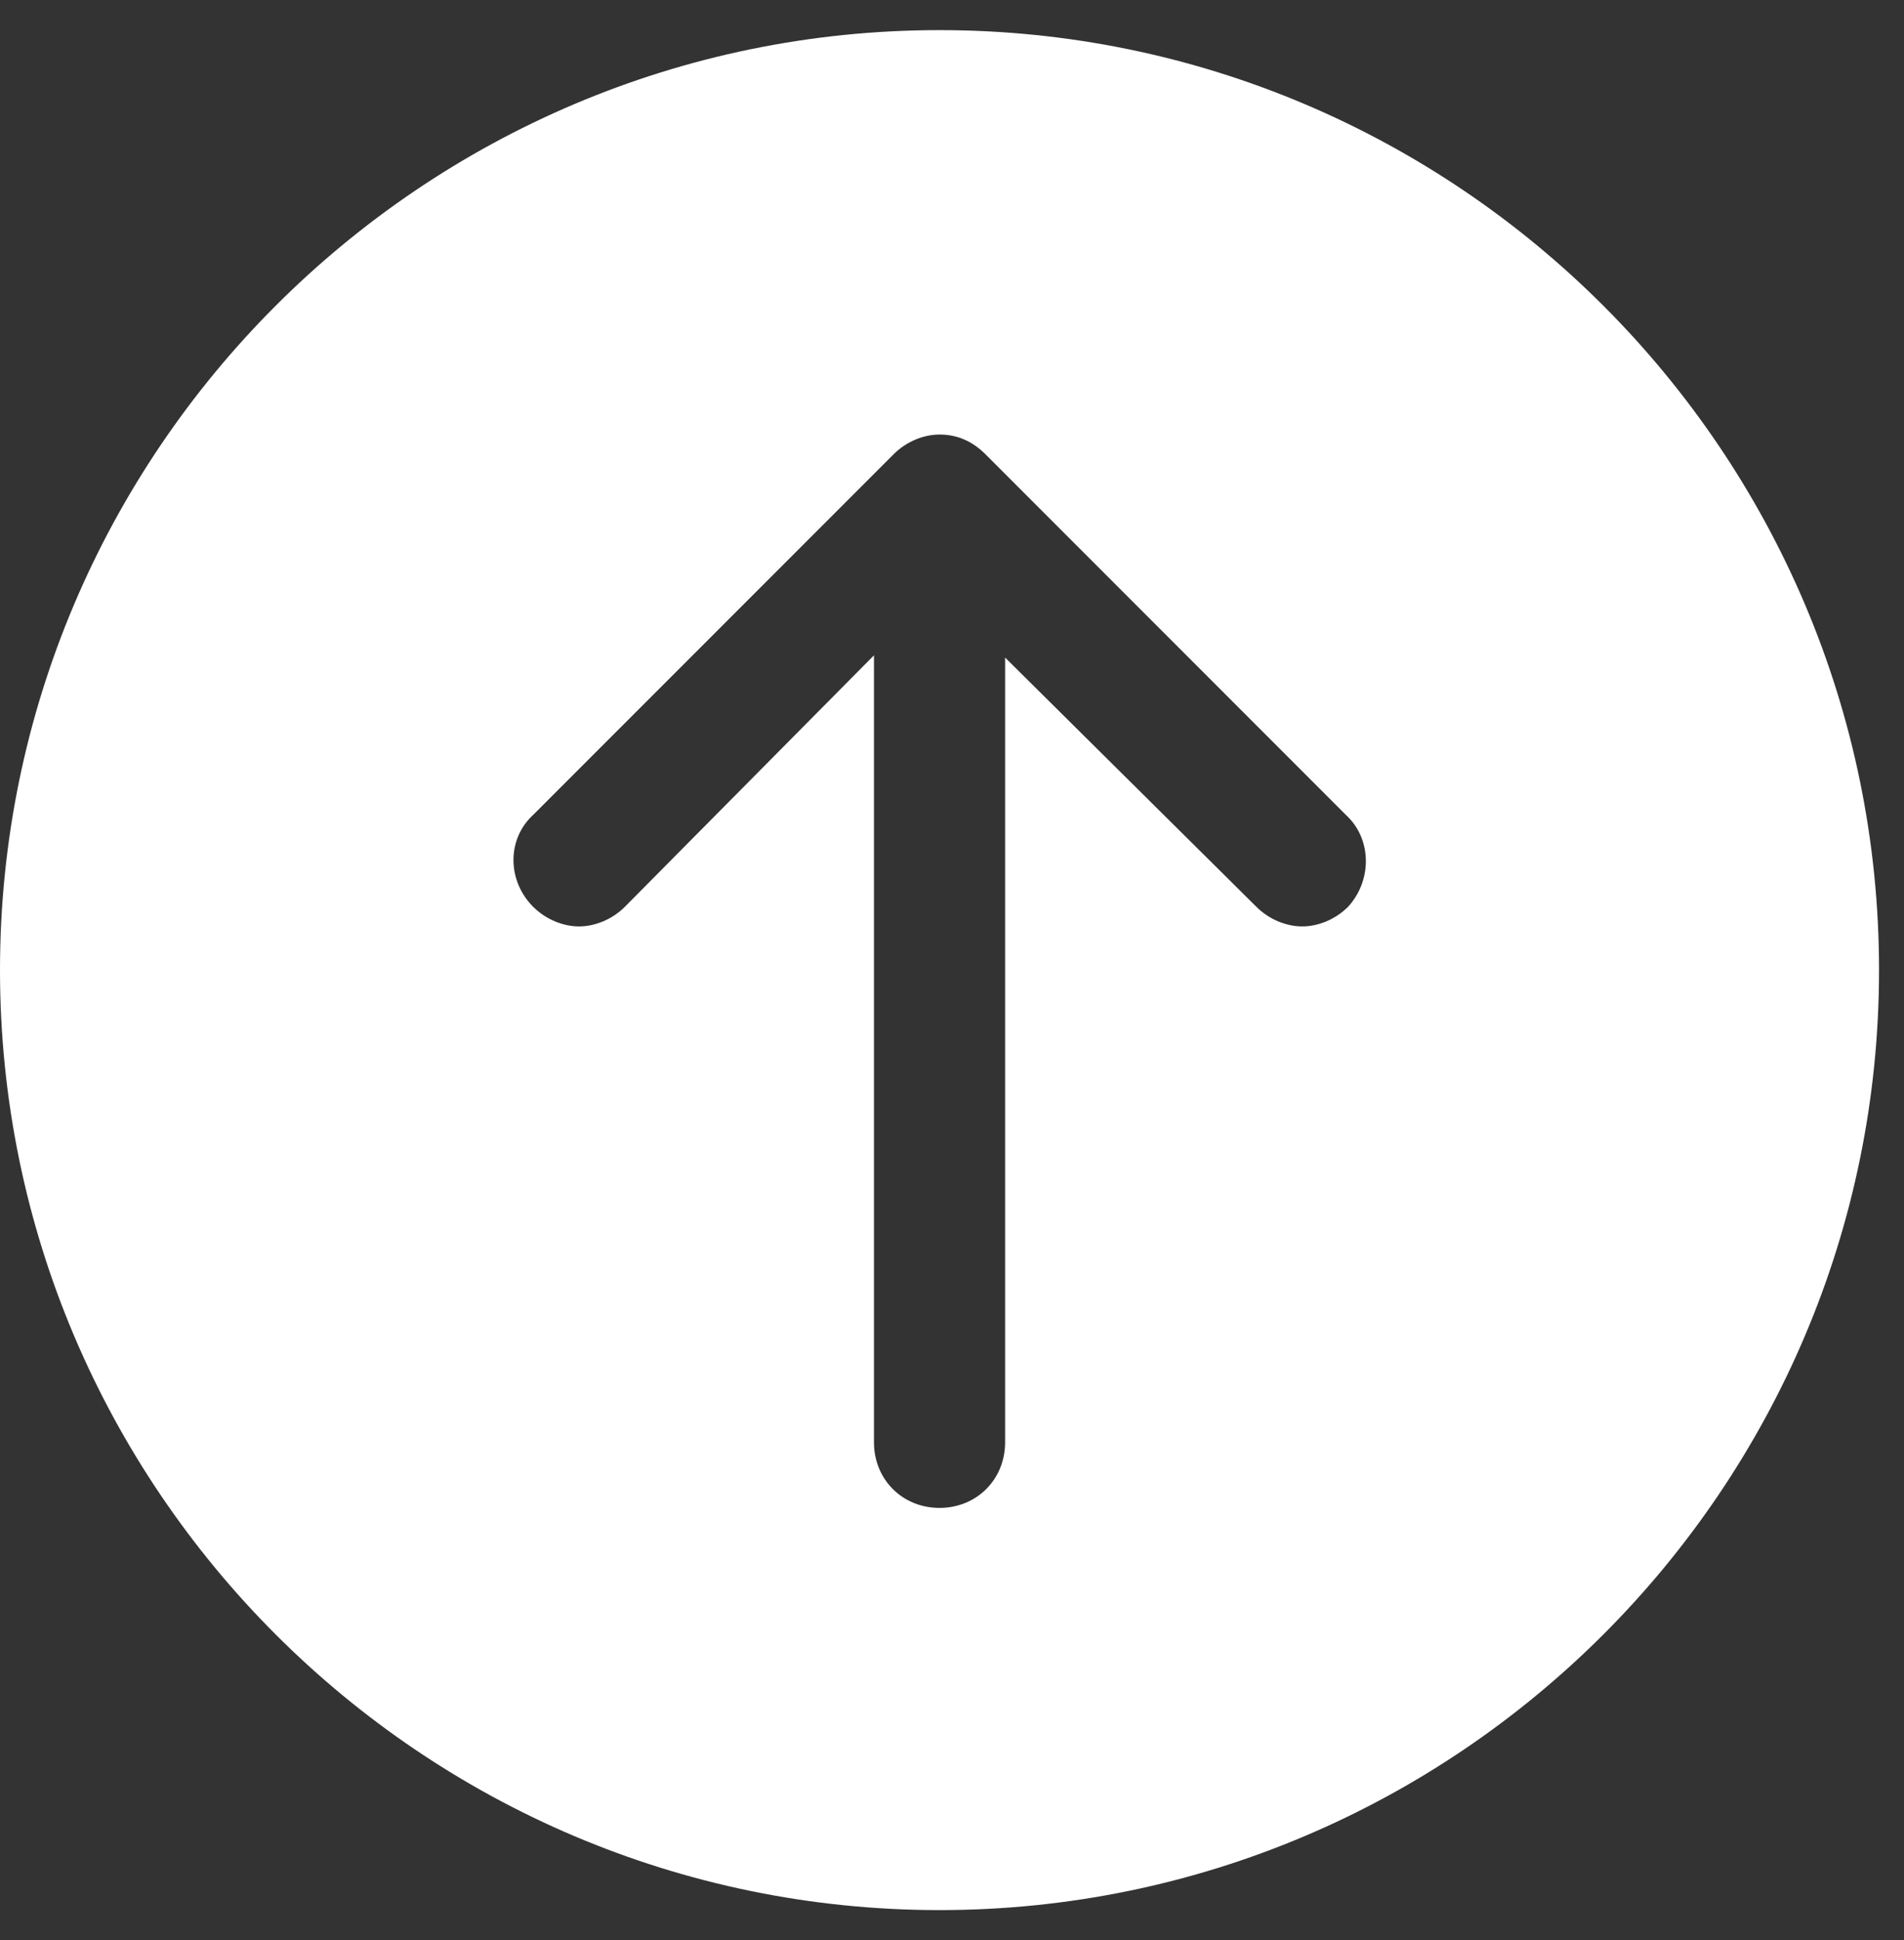 <svg width="54" height="55" viewBox="0 0 54 55" fill="none" xmlns="http://www.w3.org/2000/svg">
<rect x="0" y="0" width="54" height="55" fill="#333333" stroke="none"/>
<path d="M26.646 0.854C11.96 0.854 0 12.814 0 27.5C0 42.186 11.96 54.146 26.646 54.146C41.332 54.146 53.292 42.186 53.292 27.5C53.293 12.814 41.333 0.854 26.646 0.854ZM38.234 25.704C37.862 26.076 37.367 26.262 36.933 26.262C36.499 26.262 36.003 26.076 35.631 25.704L28.506 18.64V40.886C28.506 41.939 27.7 42.745 26.646 42.745C25.593 42.745 24.787 41.939 24.787 40.886V18.577L17.723 25.704C17.351 26.076 16.855 26.262 16.422 26.262C15.988 26.262 15.492 26.076 15.12 25.704C14.377 24.96 14.377 23.783 15.12 23.101L25.345 12.876C25.717 12.504 26.212 12.318 26.646 12.318C27.142 12.318 27.576 12.504 27.948 12.876L38.172 23.101C38.916 23.783 38.916 24.96 38.234 25.704Z" fill="white"/>
</svg>
